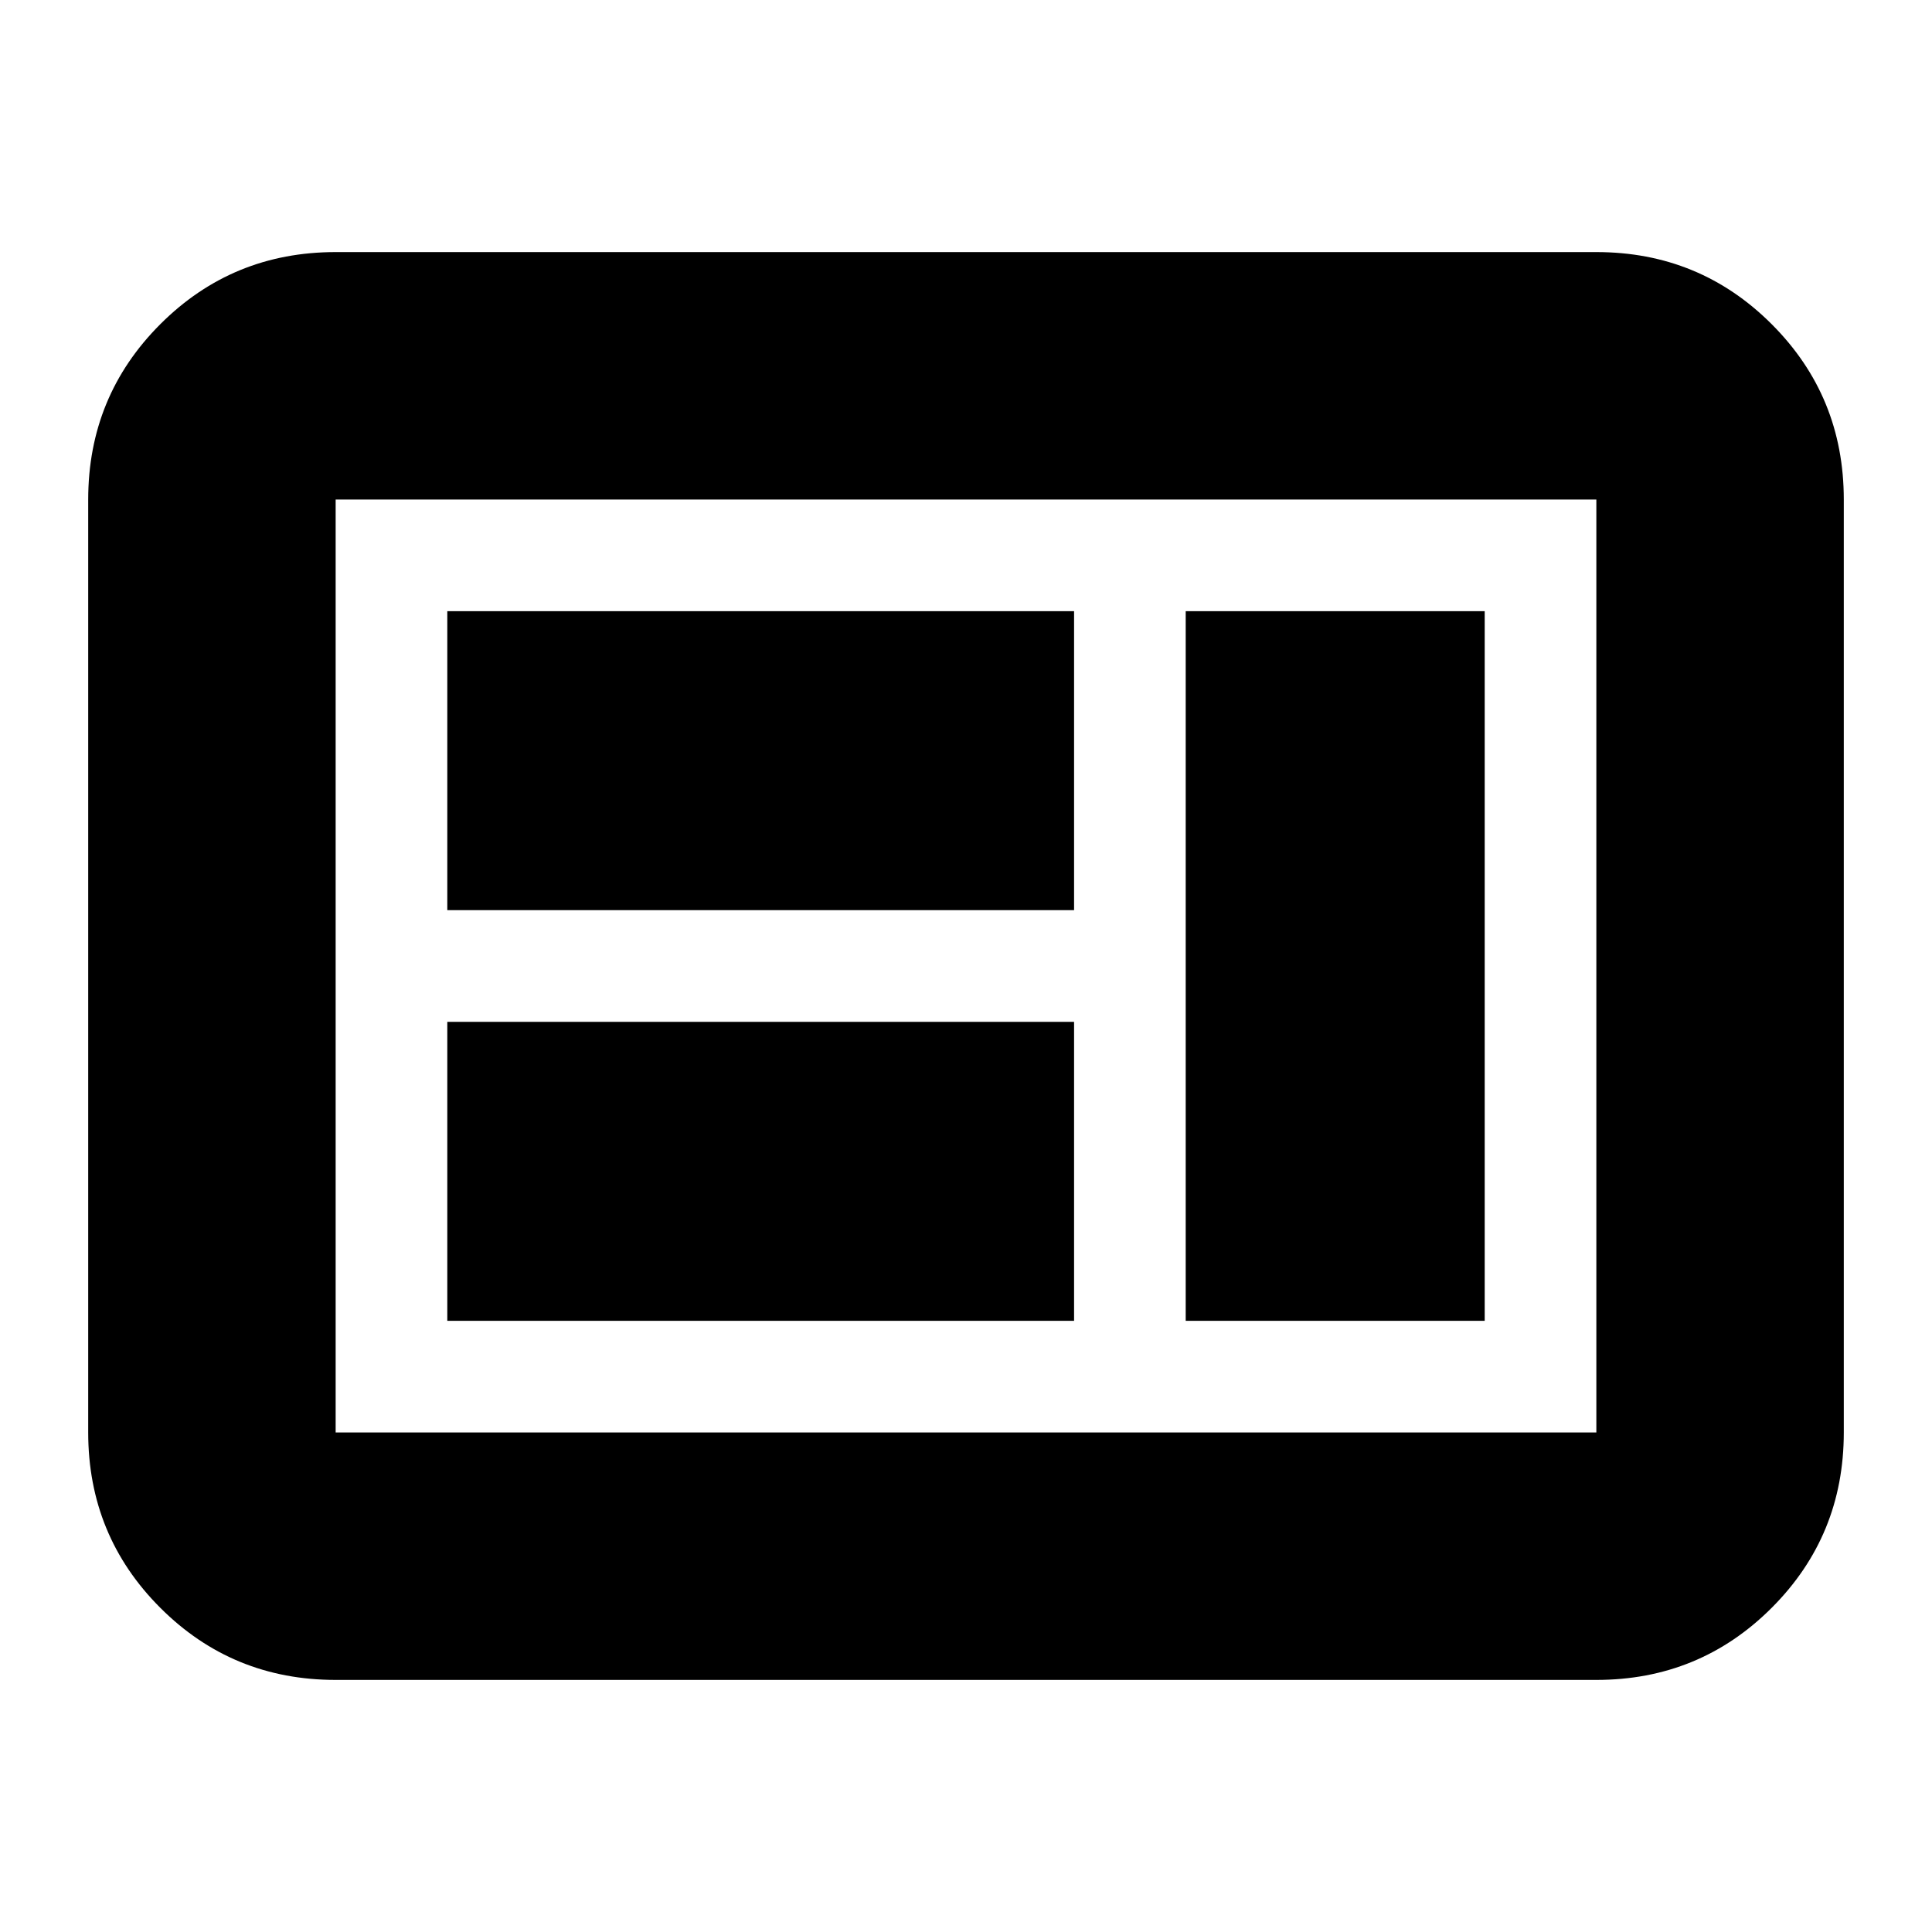 <svg xmlns="http://www.w3.org/2000/svg" height="24" viewBox="0 -960 960 960" width="24"><path d="M222.26-303.7H533.7v-148.56H222.26v148.56Zm366.91 0h148.57v-352.6H589.17v352.6ZM222.26-507.74H533.7V-656.3H222.26v148.56Zm-55.48 382.48q-51.3 0-87.13-35.83-35.82-35.83-35.82-87.13v-463.56q0-51.3 35.82-87.13 35.83-35.83 87.13-35.83h626.44q51.3 0 87.13 35.83 35.82 35.83 35.82 87.13v463.56q0 51.3-35.82 87.13-35.83 35.83-87.13 35.83H166.78Zm0-122.96h626.44v-463.56H166.78v463.56Zm0 0v-463.56 463.56Z"/></svg>
